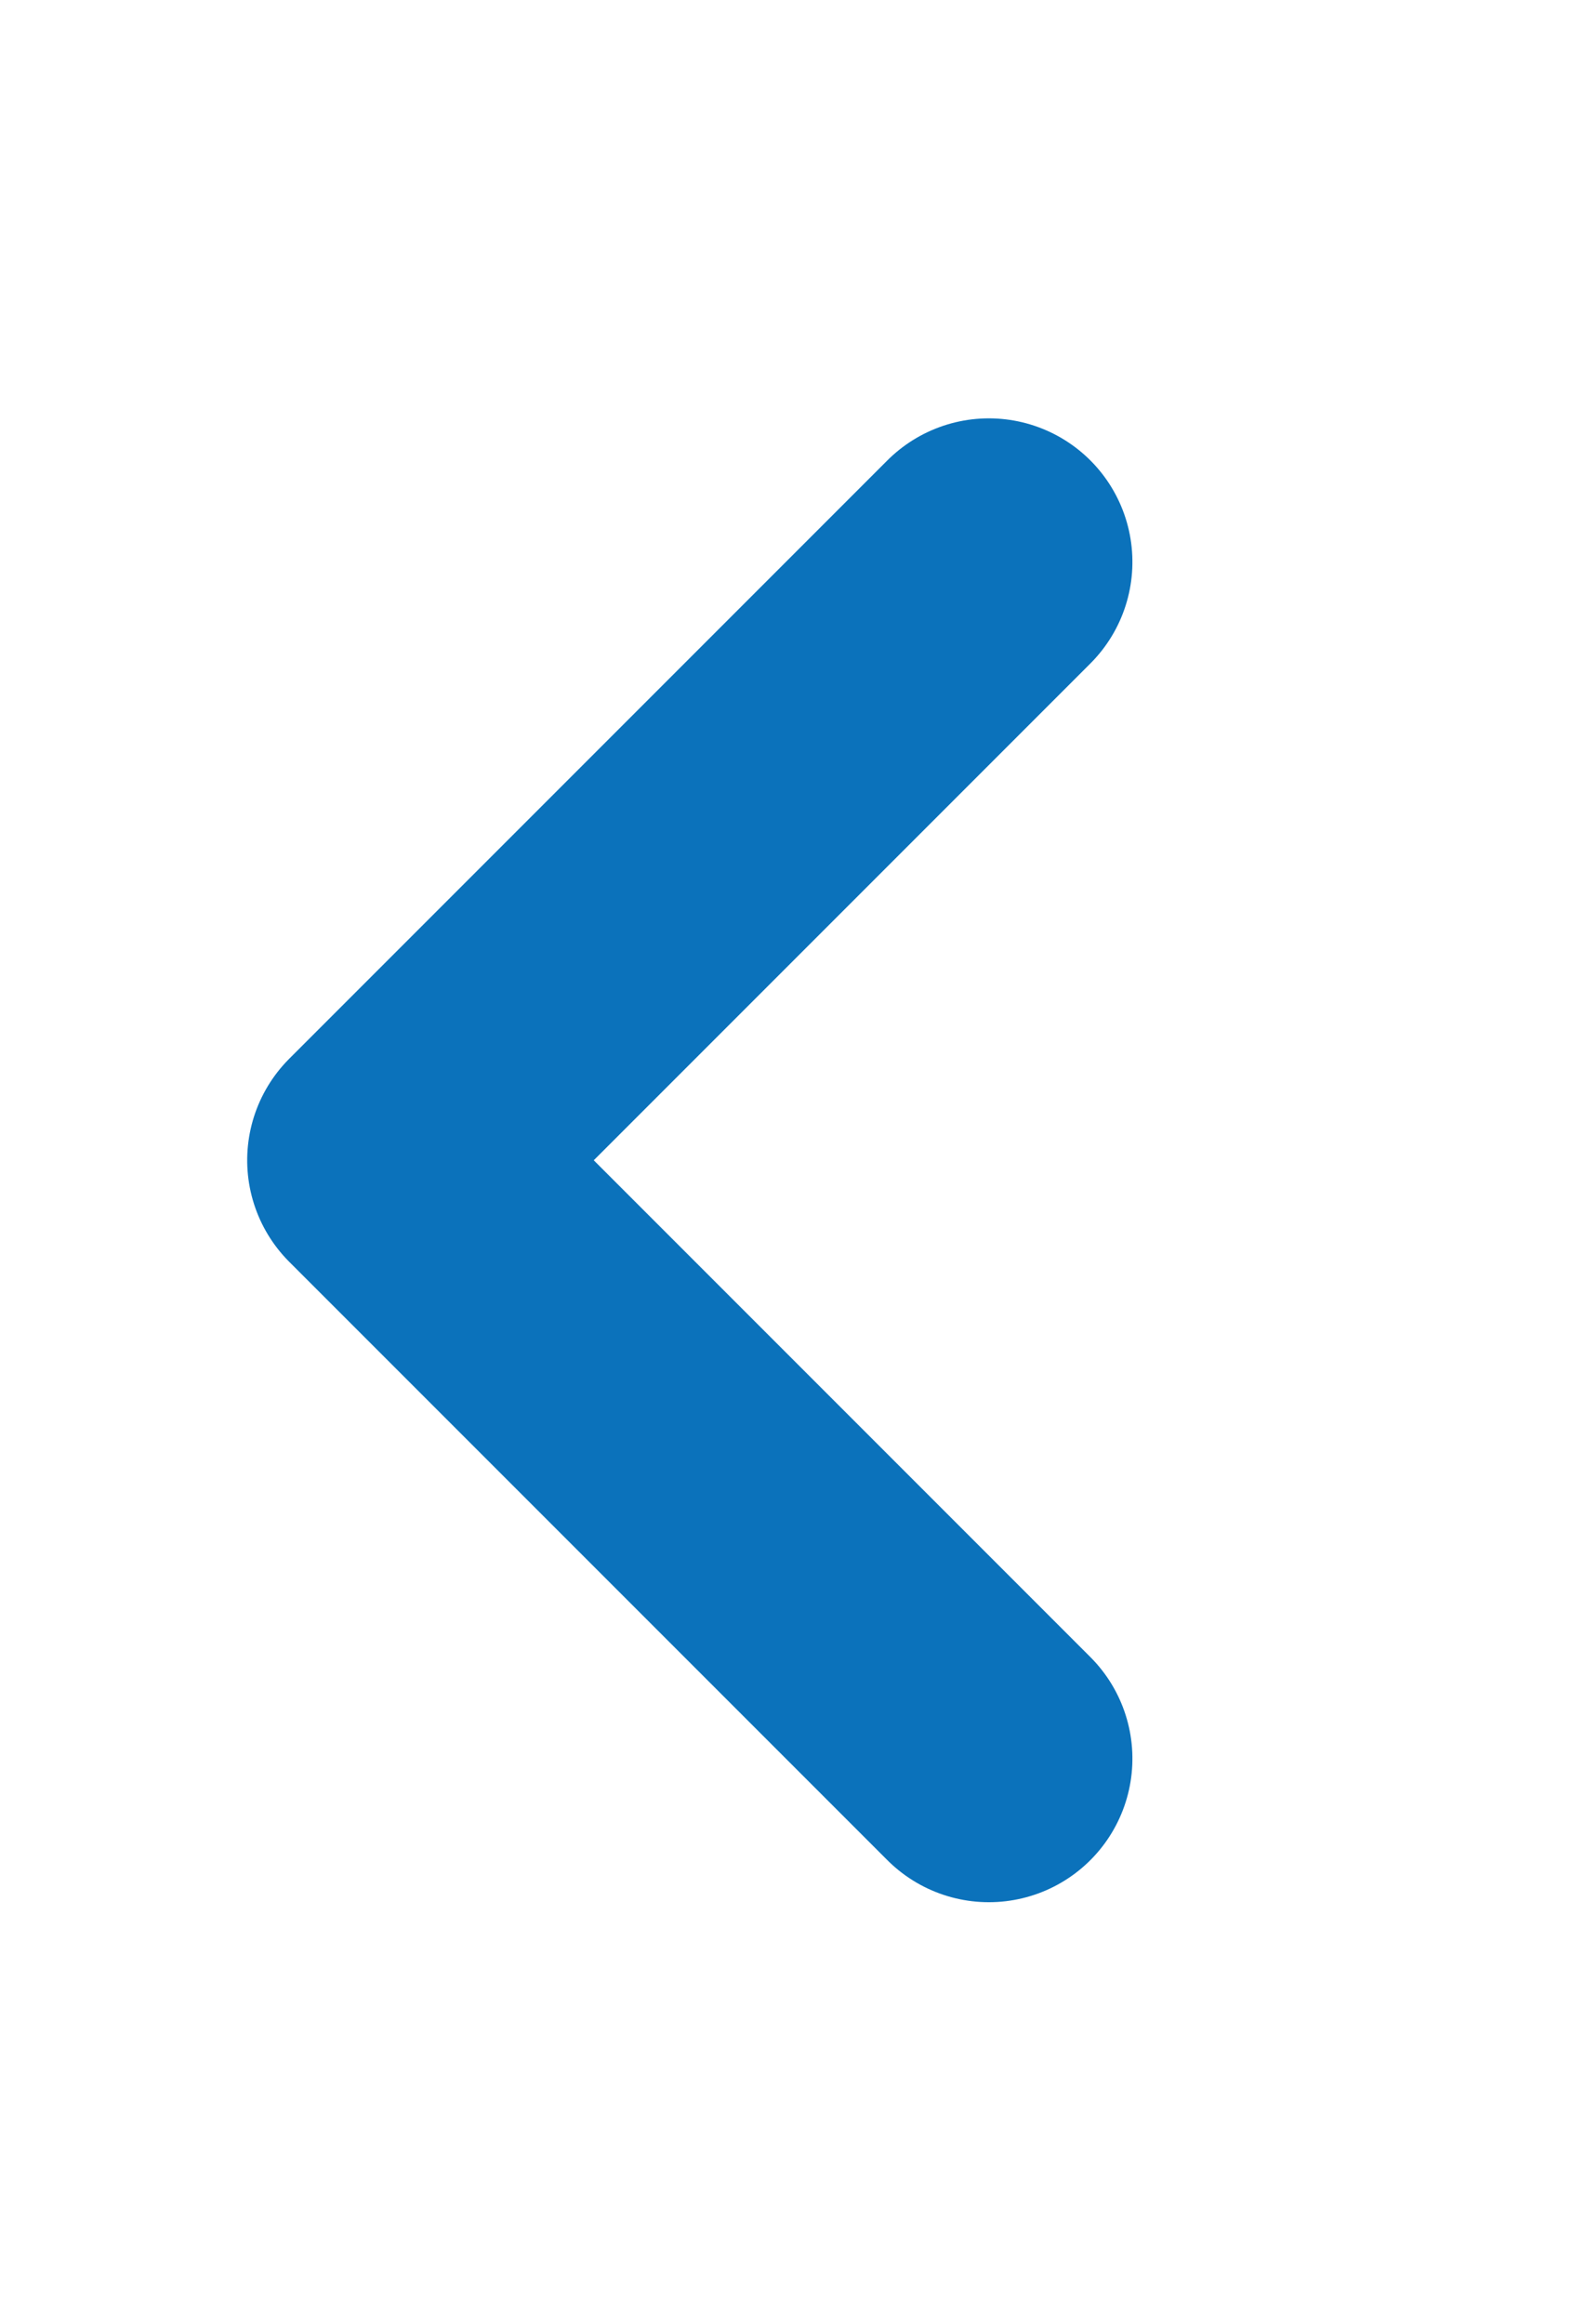 <svg xmlns="http://www.w3.org/2000/svg" width="16.416" height="24.276" viewBox="0 0 16.416 24.276">
  <g id="Icon" transform="translate(16.416) rotate(90)">
    <rect id="Area" width="24" height="16" transform="matrix(1, 0.017, -0.017, 1, 0.279, 0)" fill="#fcfcfc" opacity="0"/>
    <g id="Icon-2" data-name="Icon" transform="translate(5.87 6.083)">
      <path id="Path" d="M0,0,6.25,6.25,12.5,0" fill="none" stroke="#0b72bb" stroke-linecap="round" stroke-linejoin="round" stroke-width="3"/>
    </g>
  </g>
</svg>

